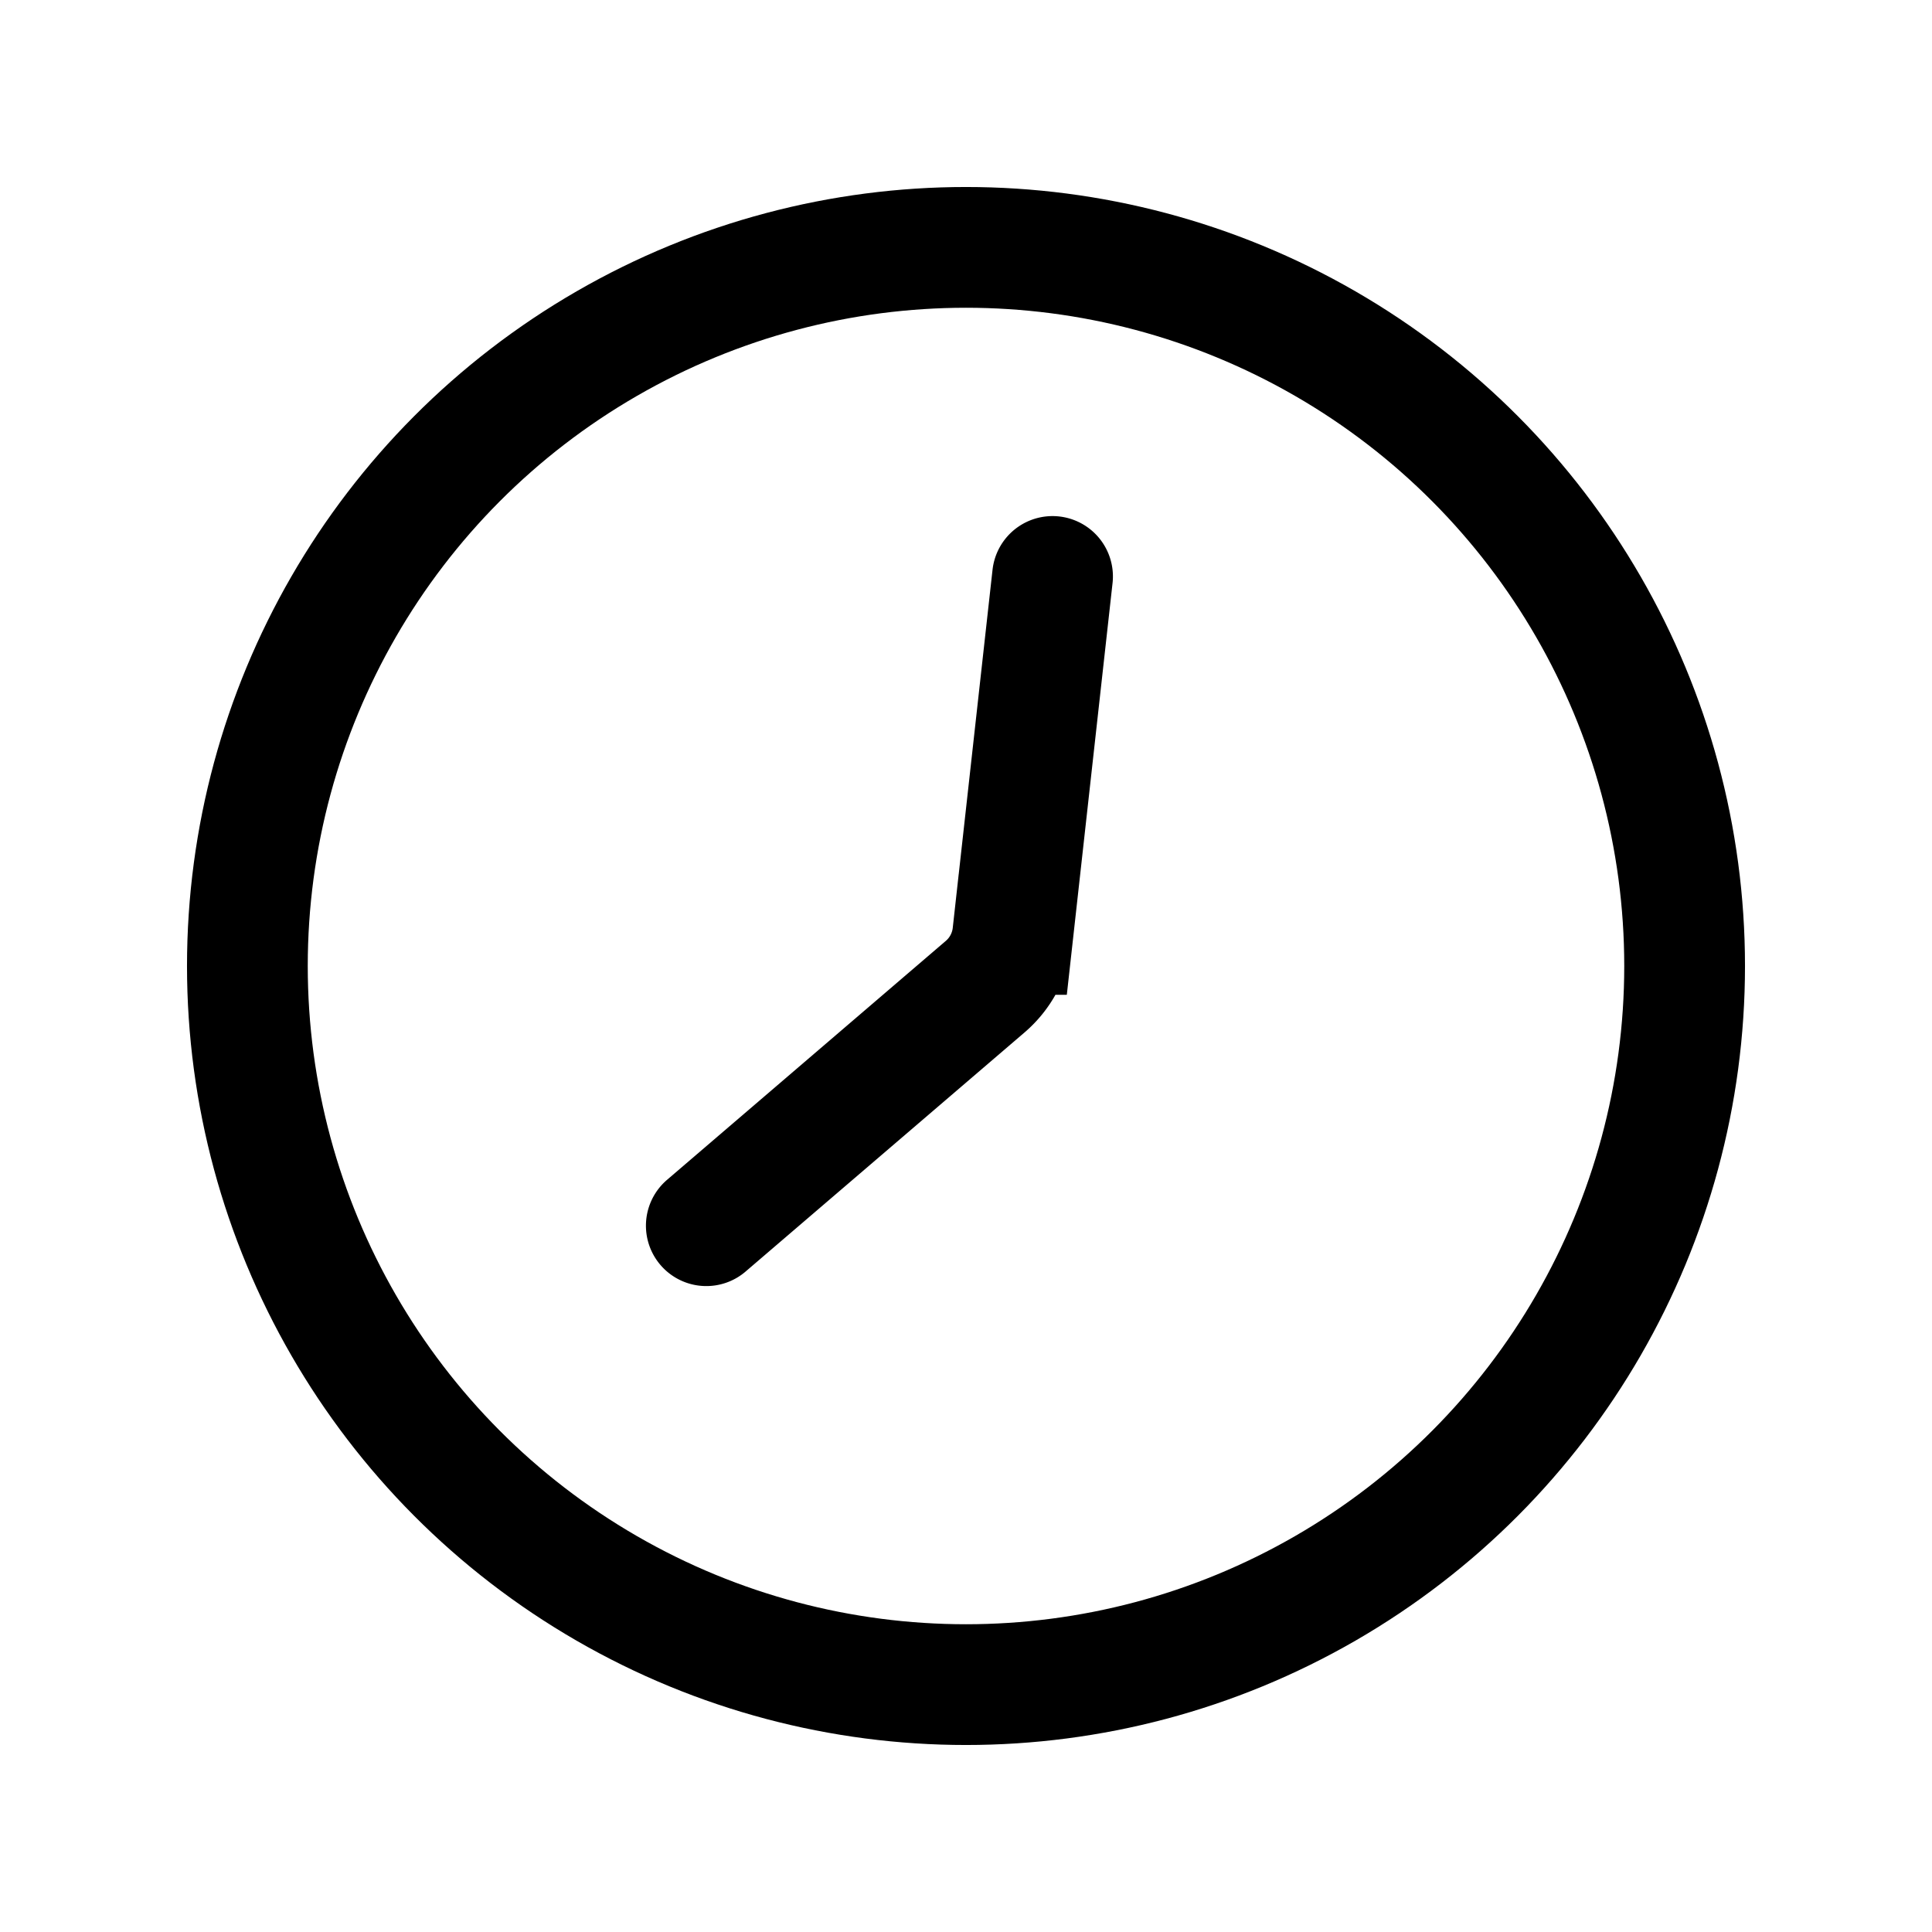 <svg xmlns="http://www.w3.org/2000/svg" width="24" height="24"><g fill="none" stroke="currentColor" stroke-width="1.5"><circle cx="12" cy="12" r="8.927"/><path stroke-linecap="round" d="m13.075 7.161-.494 4.447a1 1 0 0 1-.343.649l-3.464 2.969"/></g></svg>